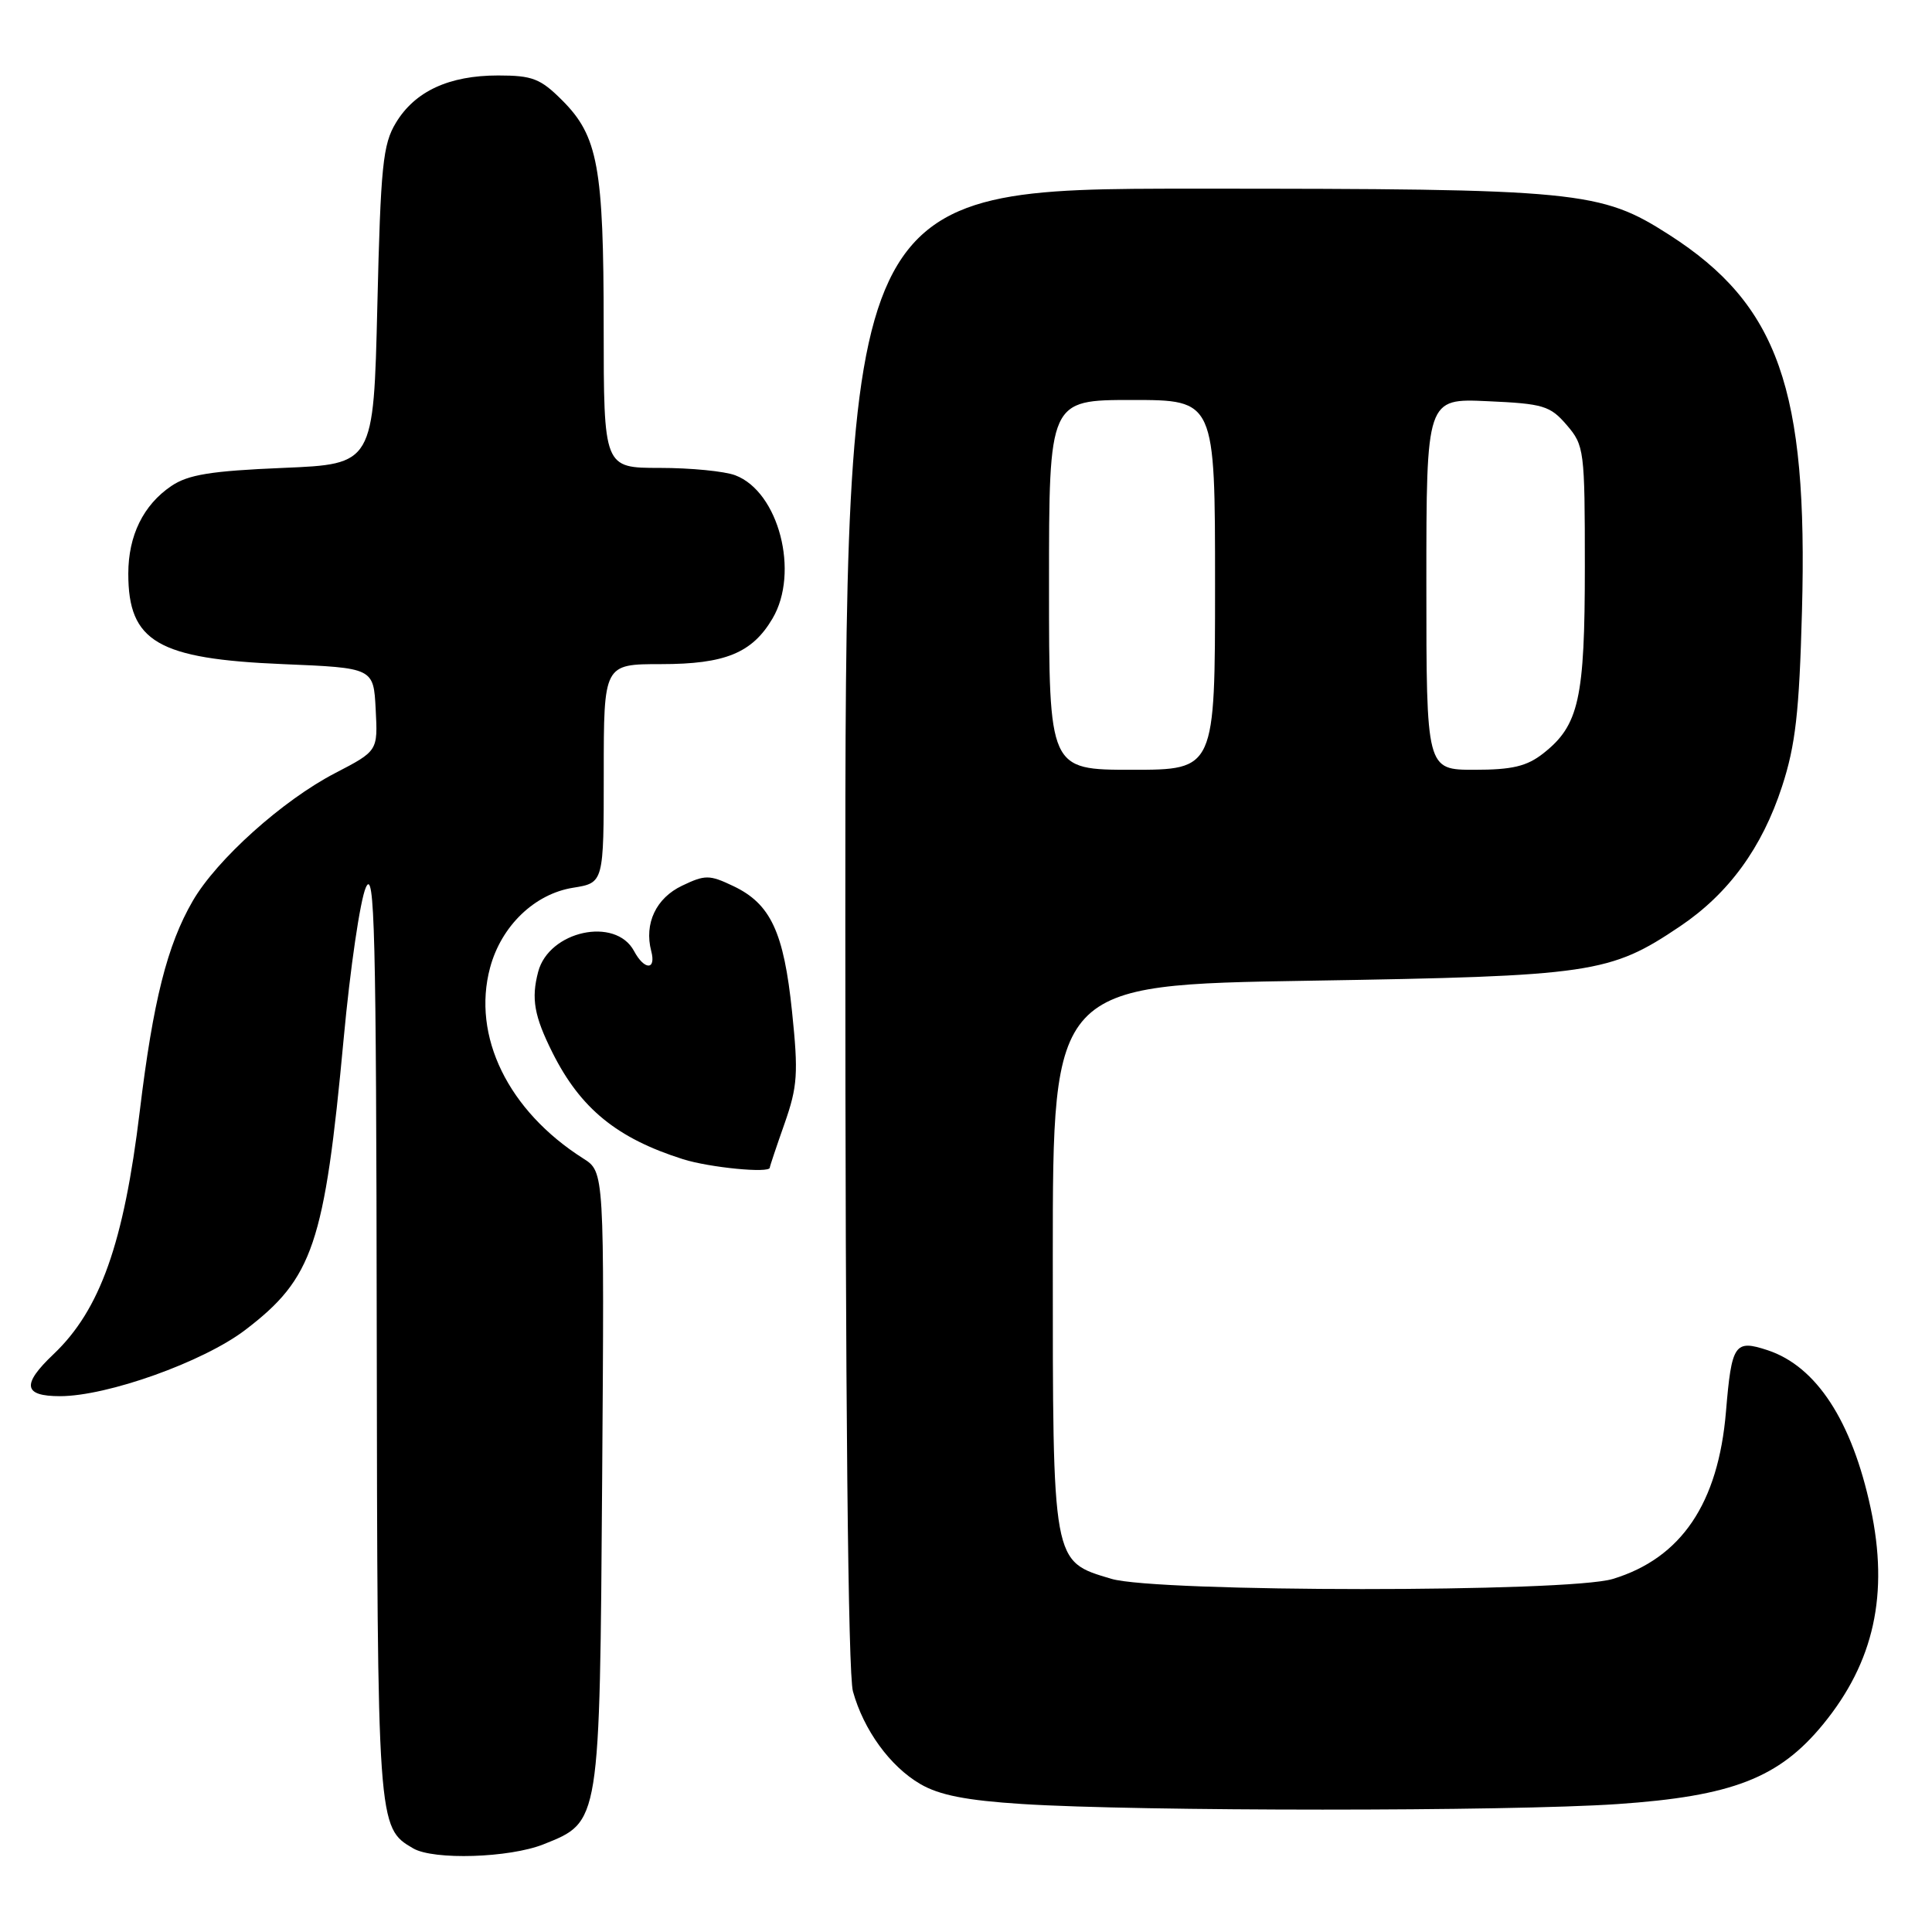 <?xml version="1.0" encoding="UTF-8" standalone="no"?>
<!DOCTYPE svg PUBLIC "-//W3C//DTD SVG 1.1//EN" "http://www.w3.org/Graphics/SVG/1.1/DTD/svg11.dtd" >
<svg xmlns="http://www.w3.org/2000/svg" xmlns:xlink="http://www.w3.org/1999/xlink" version="1.1" viewBox="0 0 256 256">
 <g >
 <path fill="currentColor"
d=" M 72.02 244.38 C 79.54 241.37 79.46 241.83 79.79 195.89 C 80.08 155.28 80.08 155.28 77.29 153.51 C 67.33 147.19 62.50 137.29 64.94 128.21 C 66.43 122.68 70.84 118.44 75.94 117.63 C 80.00 116.98 80.00 116.98 80.00 102.49 C 80.00 88.00 80.00 88.00 87.60 88.00 C 96.07 88.00 99.67 86.53 102.36 81.96 C 105.97 75.86 103.19 65.16 97.43 62.98 C 96.02 62.44 91.52 62.00 87.43 62.00 C 80.00 62.00 80.00 62.00 79.99 43.25 C 79.99 22.14 79.23 18.03 74.50 13.30 C 71.61 10.41 70.55 10.00 66.00 10.00 C 59.50 10.00 54.98 12.09 52.46 16.27 C 50.73 19.12 50.44 21.97 50.00 40.50 C 49.50 61.50 49.50 61.50 37.50 62.00 C 27.94 62.40 24.93 62.89 22.70 64.40 C 18.99 66.91 17.00 70.97 17.00 76.02 C 17.00 85.03 20.89 87.31 37.50 88.00 C 49.50 88.50 49.50 88.50 49.78 94.00 C 50.07 99.50 50.07 99.50 44.41 102.44 C 37.45 106.05 28.73 113.88 25.54 119.38 C 22.15 125.23 20.29 132.62 18.52 147.24 C 16.41 164.73 13.27 173.57 7.09 179.44 C 2.85 183.46 3.09 185.00 7.95 185.00 C 14.23 185.00 26.94 180.46 32.49 176.23 C 41.48 169.38 43.00 164.90 45.54 137.61 C 46.40 128.32 47.72 119.32 48.47 117.61 C 49.64 114.94 49.85 123.22 49.92 176.30 C 50.01 242.05 50.01 242.16 54.75 244.92 C 57.46 246.50 67.51 246.18 72.02 244.38 Z  M 214.31 239.05 C 229.53 238.01 235.73 235.60 241.56 228.49 C 248.33 220.23 250.31 211.23 247.87 199.83 C 245.39 188.27 240.67 181.04 234.22 178.91 C 229.85 177.47 229.45 178.06 228.70 187.05 C 227.68 199.22 222.77 206.47 213.70 209.22 C 207.79 211.02 153.24 211.00 147.25 209.20 C 139.39 206.84 139.50 207.46 139.50 166.55 C 139.50 130.50 139.50 130.50 173.50 129.95 C 211.00 129.34 213.32 129.00 222.62 122.74 C 229.05 118.41 233.48 112.34 236.13 104.21 C 237.91 98.76 238.41 94.40 238.77 81.00 C 239.58 51.56 235.64 40.39 221.19 31.12 C 212.07 25.27 209.31 25.00 158.29 25.00 C 112.00 25.00 112.00 25.00 112.01 122.75 C 112.01 185.15 112.37 221.81 113.02 224.12 C 114.44 229.24 117.94 234.06 121.94 236.39 C 124.45 237.86 128.04 238.57 135.43 239.04 C 150.83 240.03 199.93 240.03 214.31 239.05 Z  M 102.00 154.72 C 102.00 154.56 102.88 151.93 103.96 148.87 C 105.68 143.96 105.80 142.22 104.95 134.05 C 103.86 123.49 102.11 119.75 97.15 117.40 C 94.00 115.90 93.43 115.90 90.38 117.36 C 86.93 119.00 85.34 122.37 86.29 126.02 C 86.97 128.59 85.38 128.58 84.01 126.01 C 81.55 121.43 72.74 123.34 71.31 128.77 C 70.37 132.34 70.78 134.63 73.21 139.49 C 76.92 146.89 81.75 150.83 90.50 153.60 C 94.02 154.71 102.00 155.49 102.00 154.72 Z  M 139.00 77.50 C 139.00 53.00 139.00 53.00 150.00 53.00 C 161.00 53.00 161.00 53.00 161.00 77.50 C 161.00 102.00 161.00 102.00 150.00 102.00 C 139.00 102.00 139.00 102.00 139.00 77.50 Z  M 189.00 77.39 C 189.00 52.79 189.00 52.79 197.10 53.16 C 204.50 53.49 205.40 53.76 207.60 56.32 C 209.92 59.02 210.00 59.66 210.00 75.09 C 210.00 92.61 209.22 96.11 204.49 99.83 C 202.31 101.54 200.38 102.00 195.37 102.00 C 189.00 102.00 189.00 102.00 189.00 77.39 Z "/>
</g>
</svg>